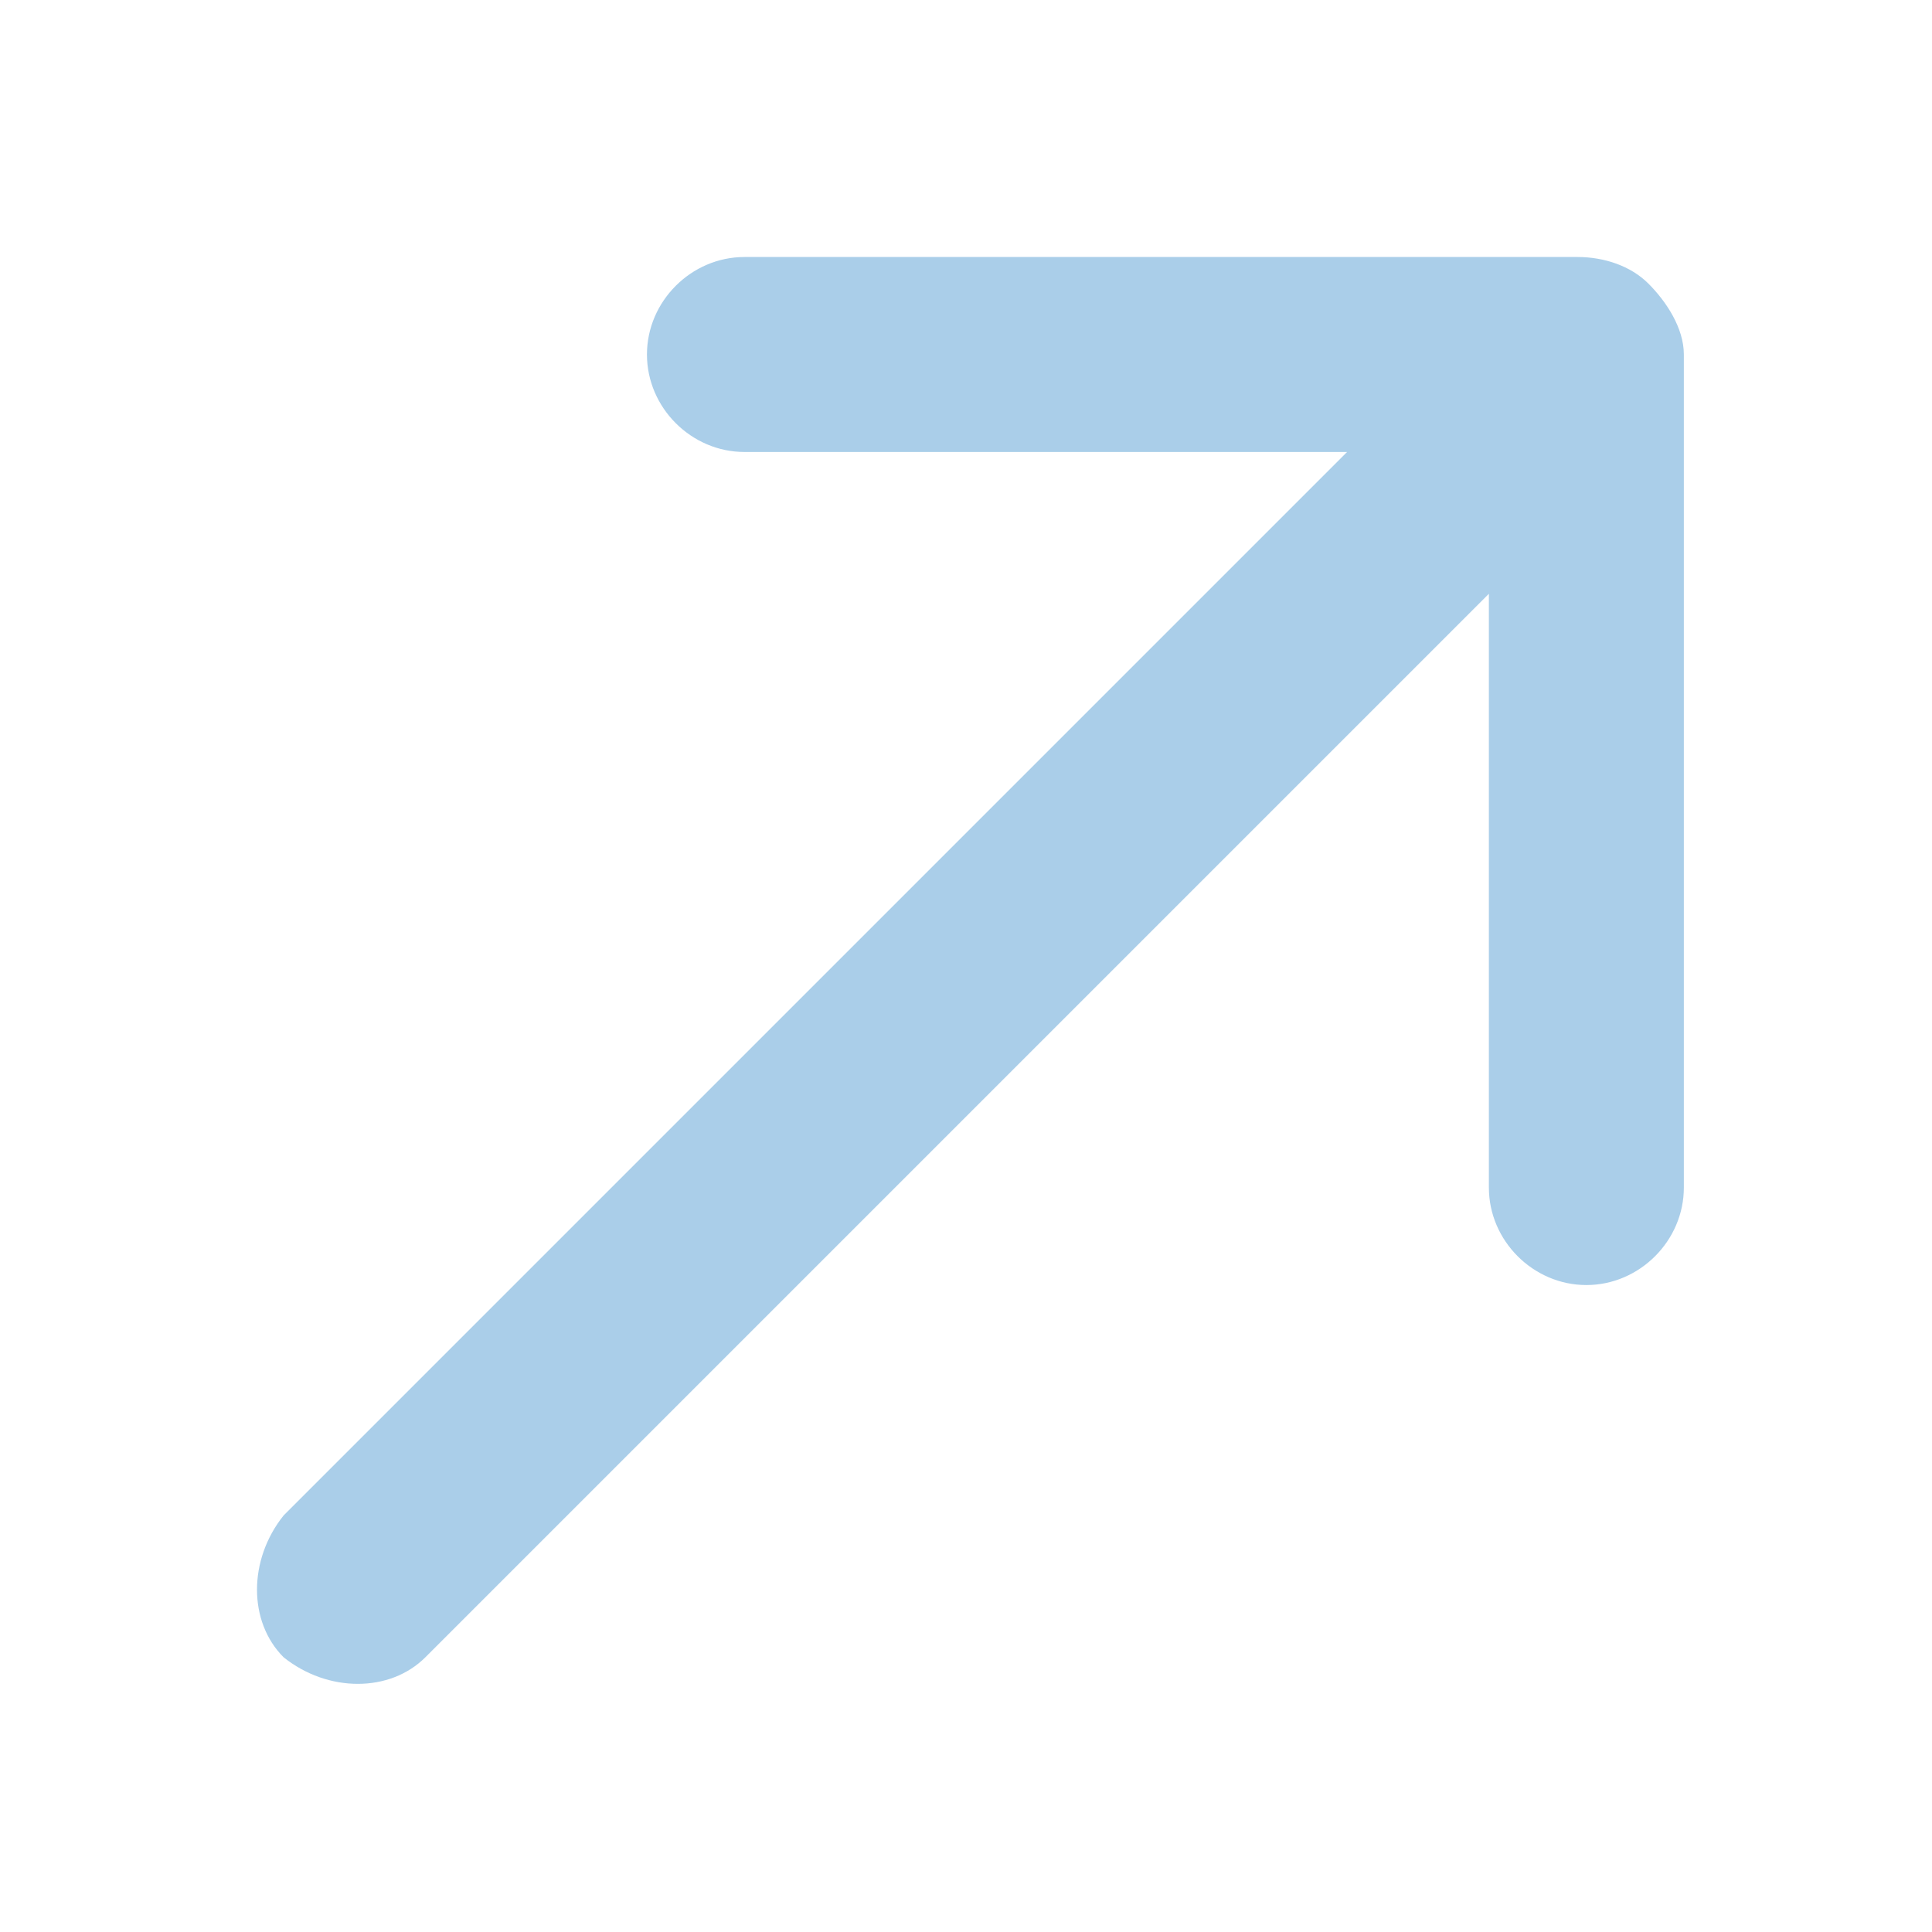 <?xml version="1.0" encoding="utf-8"?>
<!-- Generator: Adobe Illustrator 23.1.0, SVG Export Plug-In . SVG Version: 6.00 Build 0)  -->
<svg version="1.1" id="Capa_1" xmlns="http://www.w3.org/2000/svg" xmlns:xlink="http://www.w3.org/1999/xlink" x="0px" y="0px"
	 viewBox="0 0 21.8 21.8" enable-background="new 0 0 21.8 21.8" xml:space="preserve">
<path fill="#AACEE9" d="M8.4,5.1C7.8,5.1,7.3,4.6,7.3,4c0-0.6,0.5-1.1,1.1-1.1l9.4,0c0.3,0,0.6,0.1,0.8,0.3C18.8,3.4,19,3.7,19,4
	l0,9.4c0,0.6-0.5,1.1-1.1,1.1s-1.1-0.5-1.1-1.1l0-6.7l-12,12c-0.4,0.4-1.1,0.4-1.6,0c-0.4-0.4-0.4-1.1,0-1.6l12-12L8.4,5.1z"/>
</svg>
